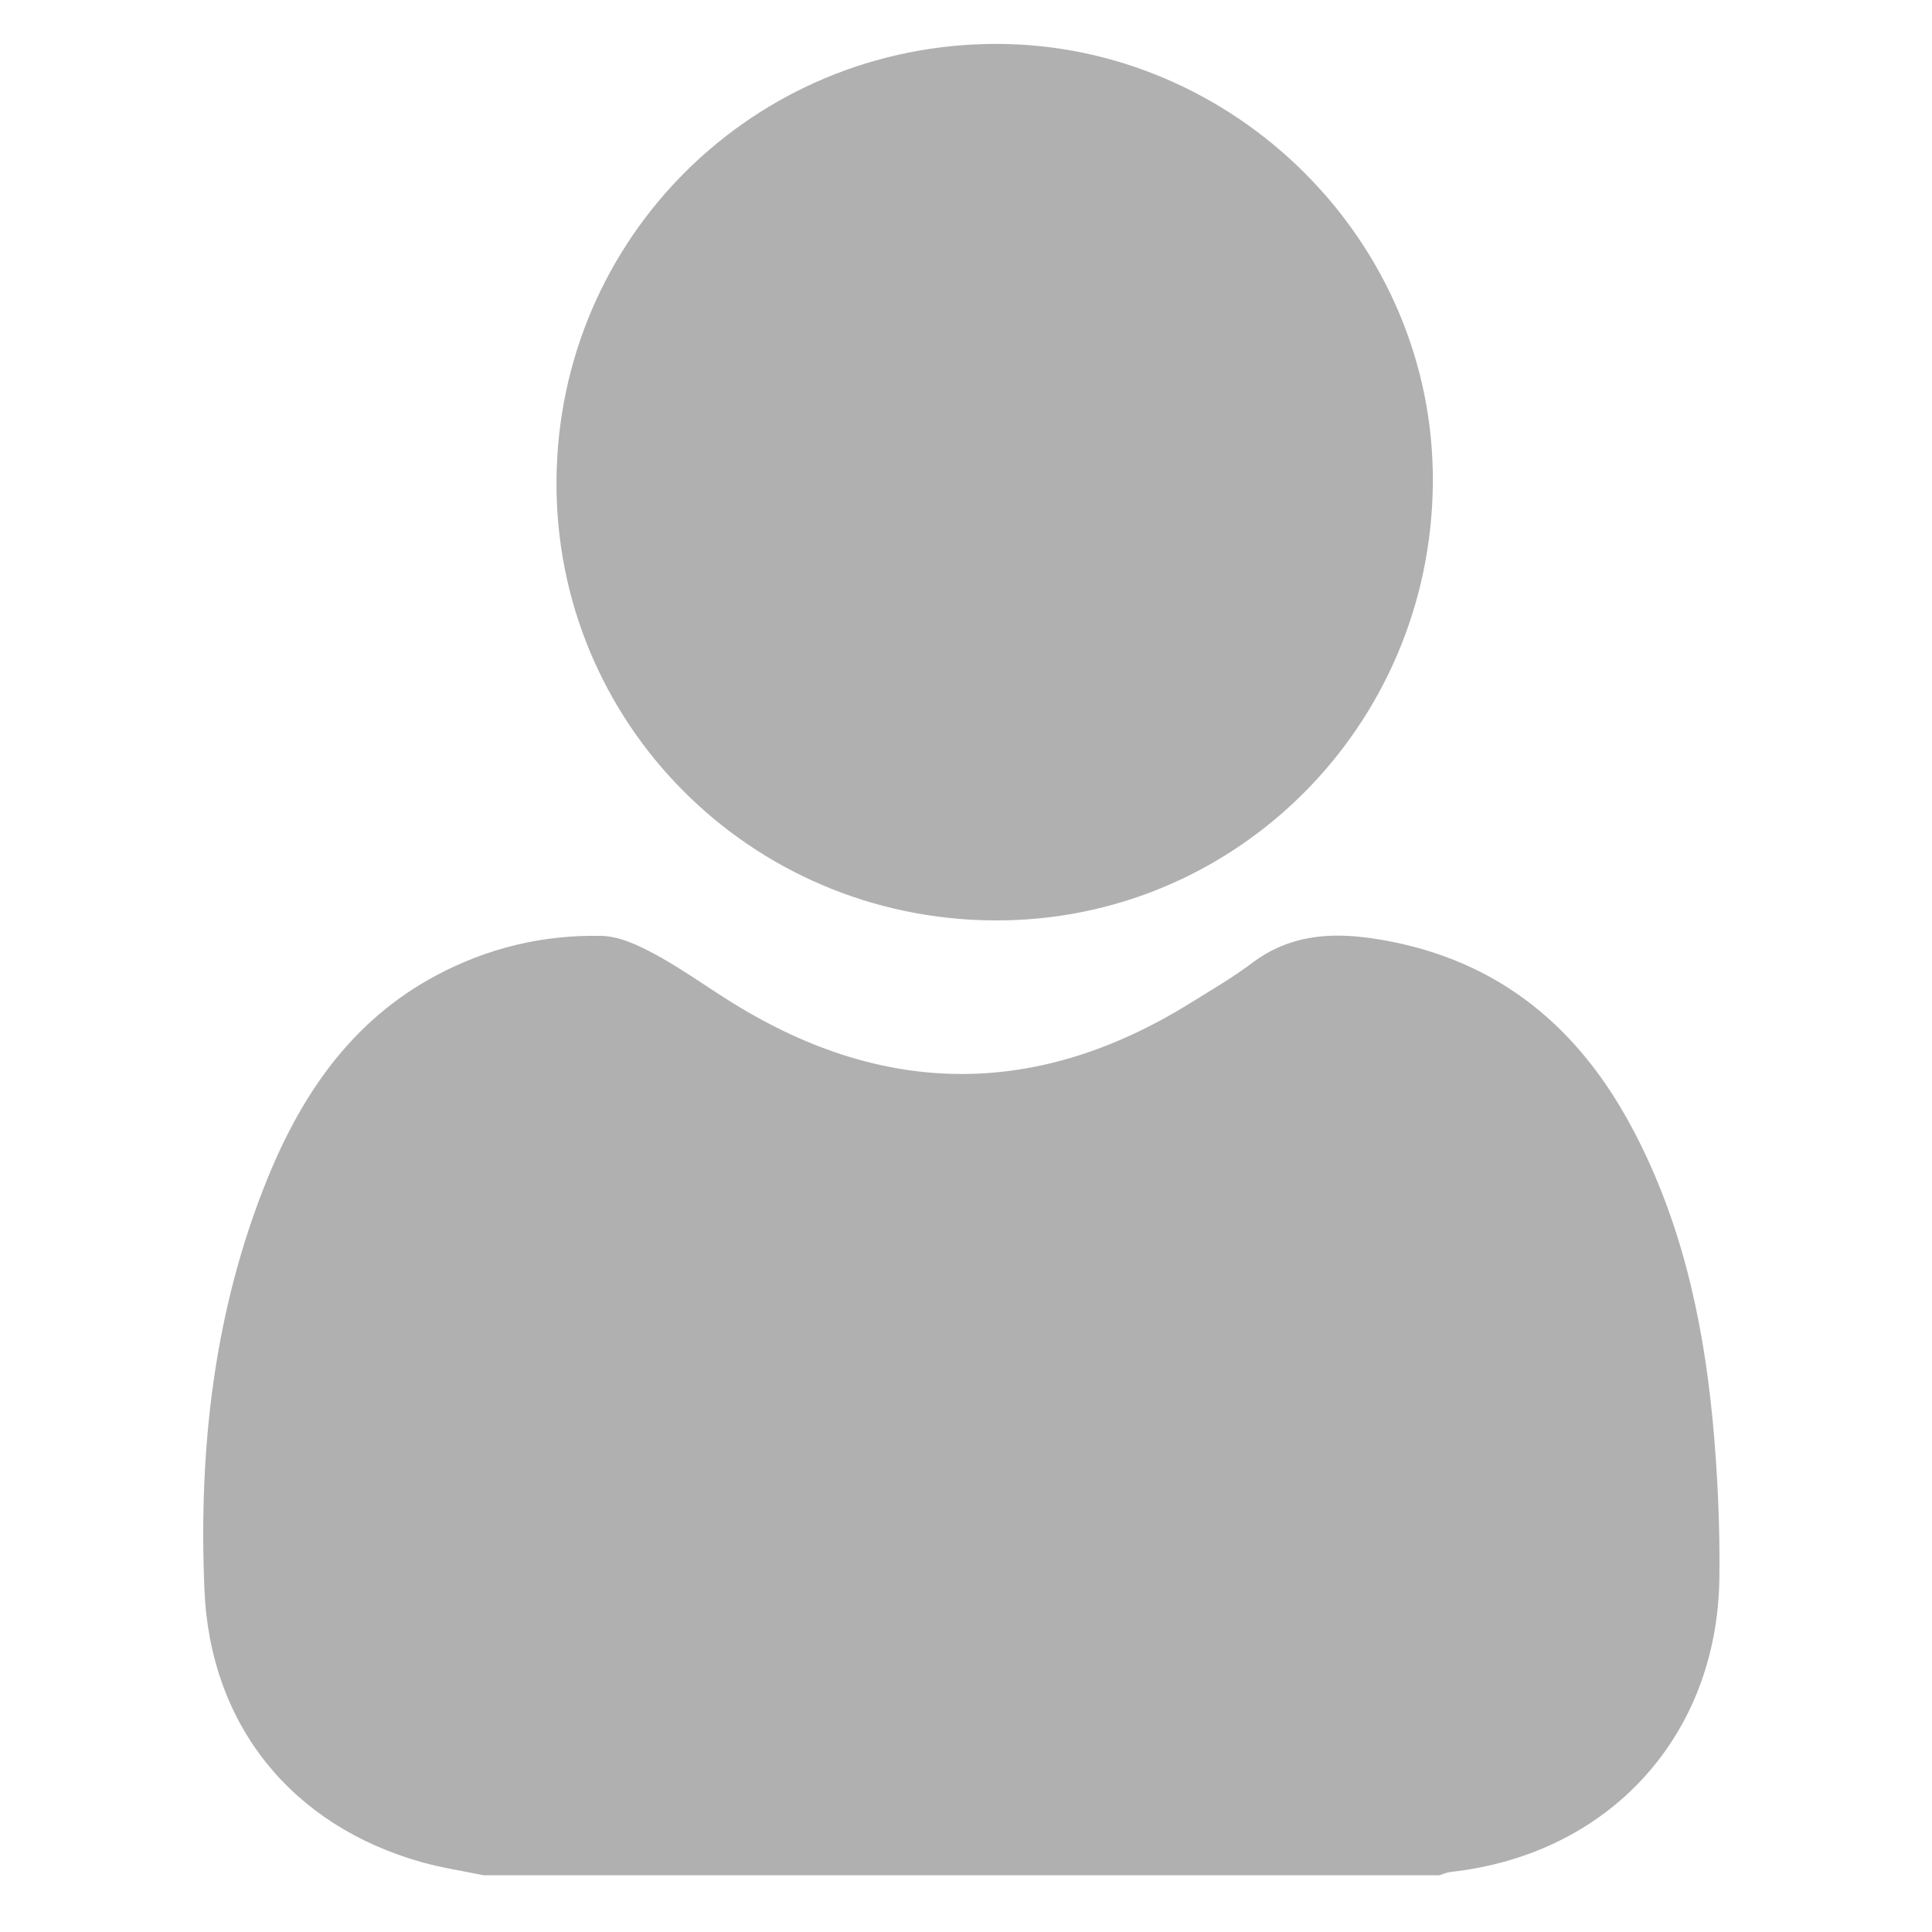 <svg width="22" height="22" viewBox="0 0 22 22" fill="none" xmlns="http://www.w3.org/2000/svg">
<path d="M5.507 21.354C5.272 21.305 5.033 21.27 4.802 21.205C3.326 20.789 2.393 19.651 2.328 18.102C2.26 16.501 2.436 14.923 3.044 13.425C3.437 12.457 4.008 11.62 4.964 11.109C5.553 10.794 6.186 10.643 6.847 10.657C7.056 10.661 7.275 10.767 7.466 10.87C7.773 11.037 8.057 11.245 8.355 11.428C10.087 12.498 11.821 12.497 13.551 11.424C13.792 11.275 14.037 11.132 14.263 10.962C14.677 10.652 15.133 10.613 15.625 10.685C16.968 10.883 17.917 11.618 18.557 12.792C19.128 13.84 19.386 14.979 19.5 16.151C19.558 16.754 19.586 17.362 19.579 17.967C19.557 19.774 18.317 21.118 16.519 21.316C16.475 21.321 16.432 21.341 16.388 21.354C12.761 21.354 9.134 21.354 5.507 21.354Z" fill="#B0B0B0"/>
<path d="M11.318 10.481C8.539 10.464 6.316 8.227 6.337 5.469C6.358 2.7 8.589 0.501 11.343 0.5C14.05 0.499 16.34 2.745 16.316 5.505C16.292 8.279 14.061 10.497 11.318 10.481Z" fill="#B0B0B0"/>
</svg>
